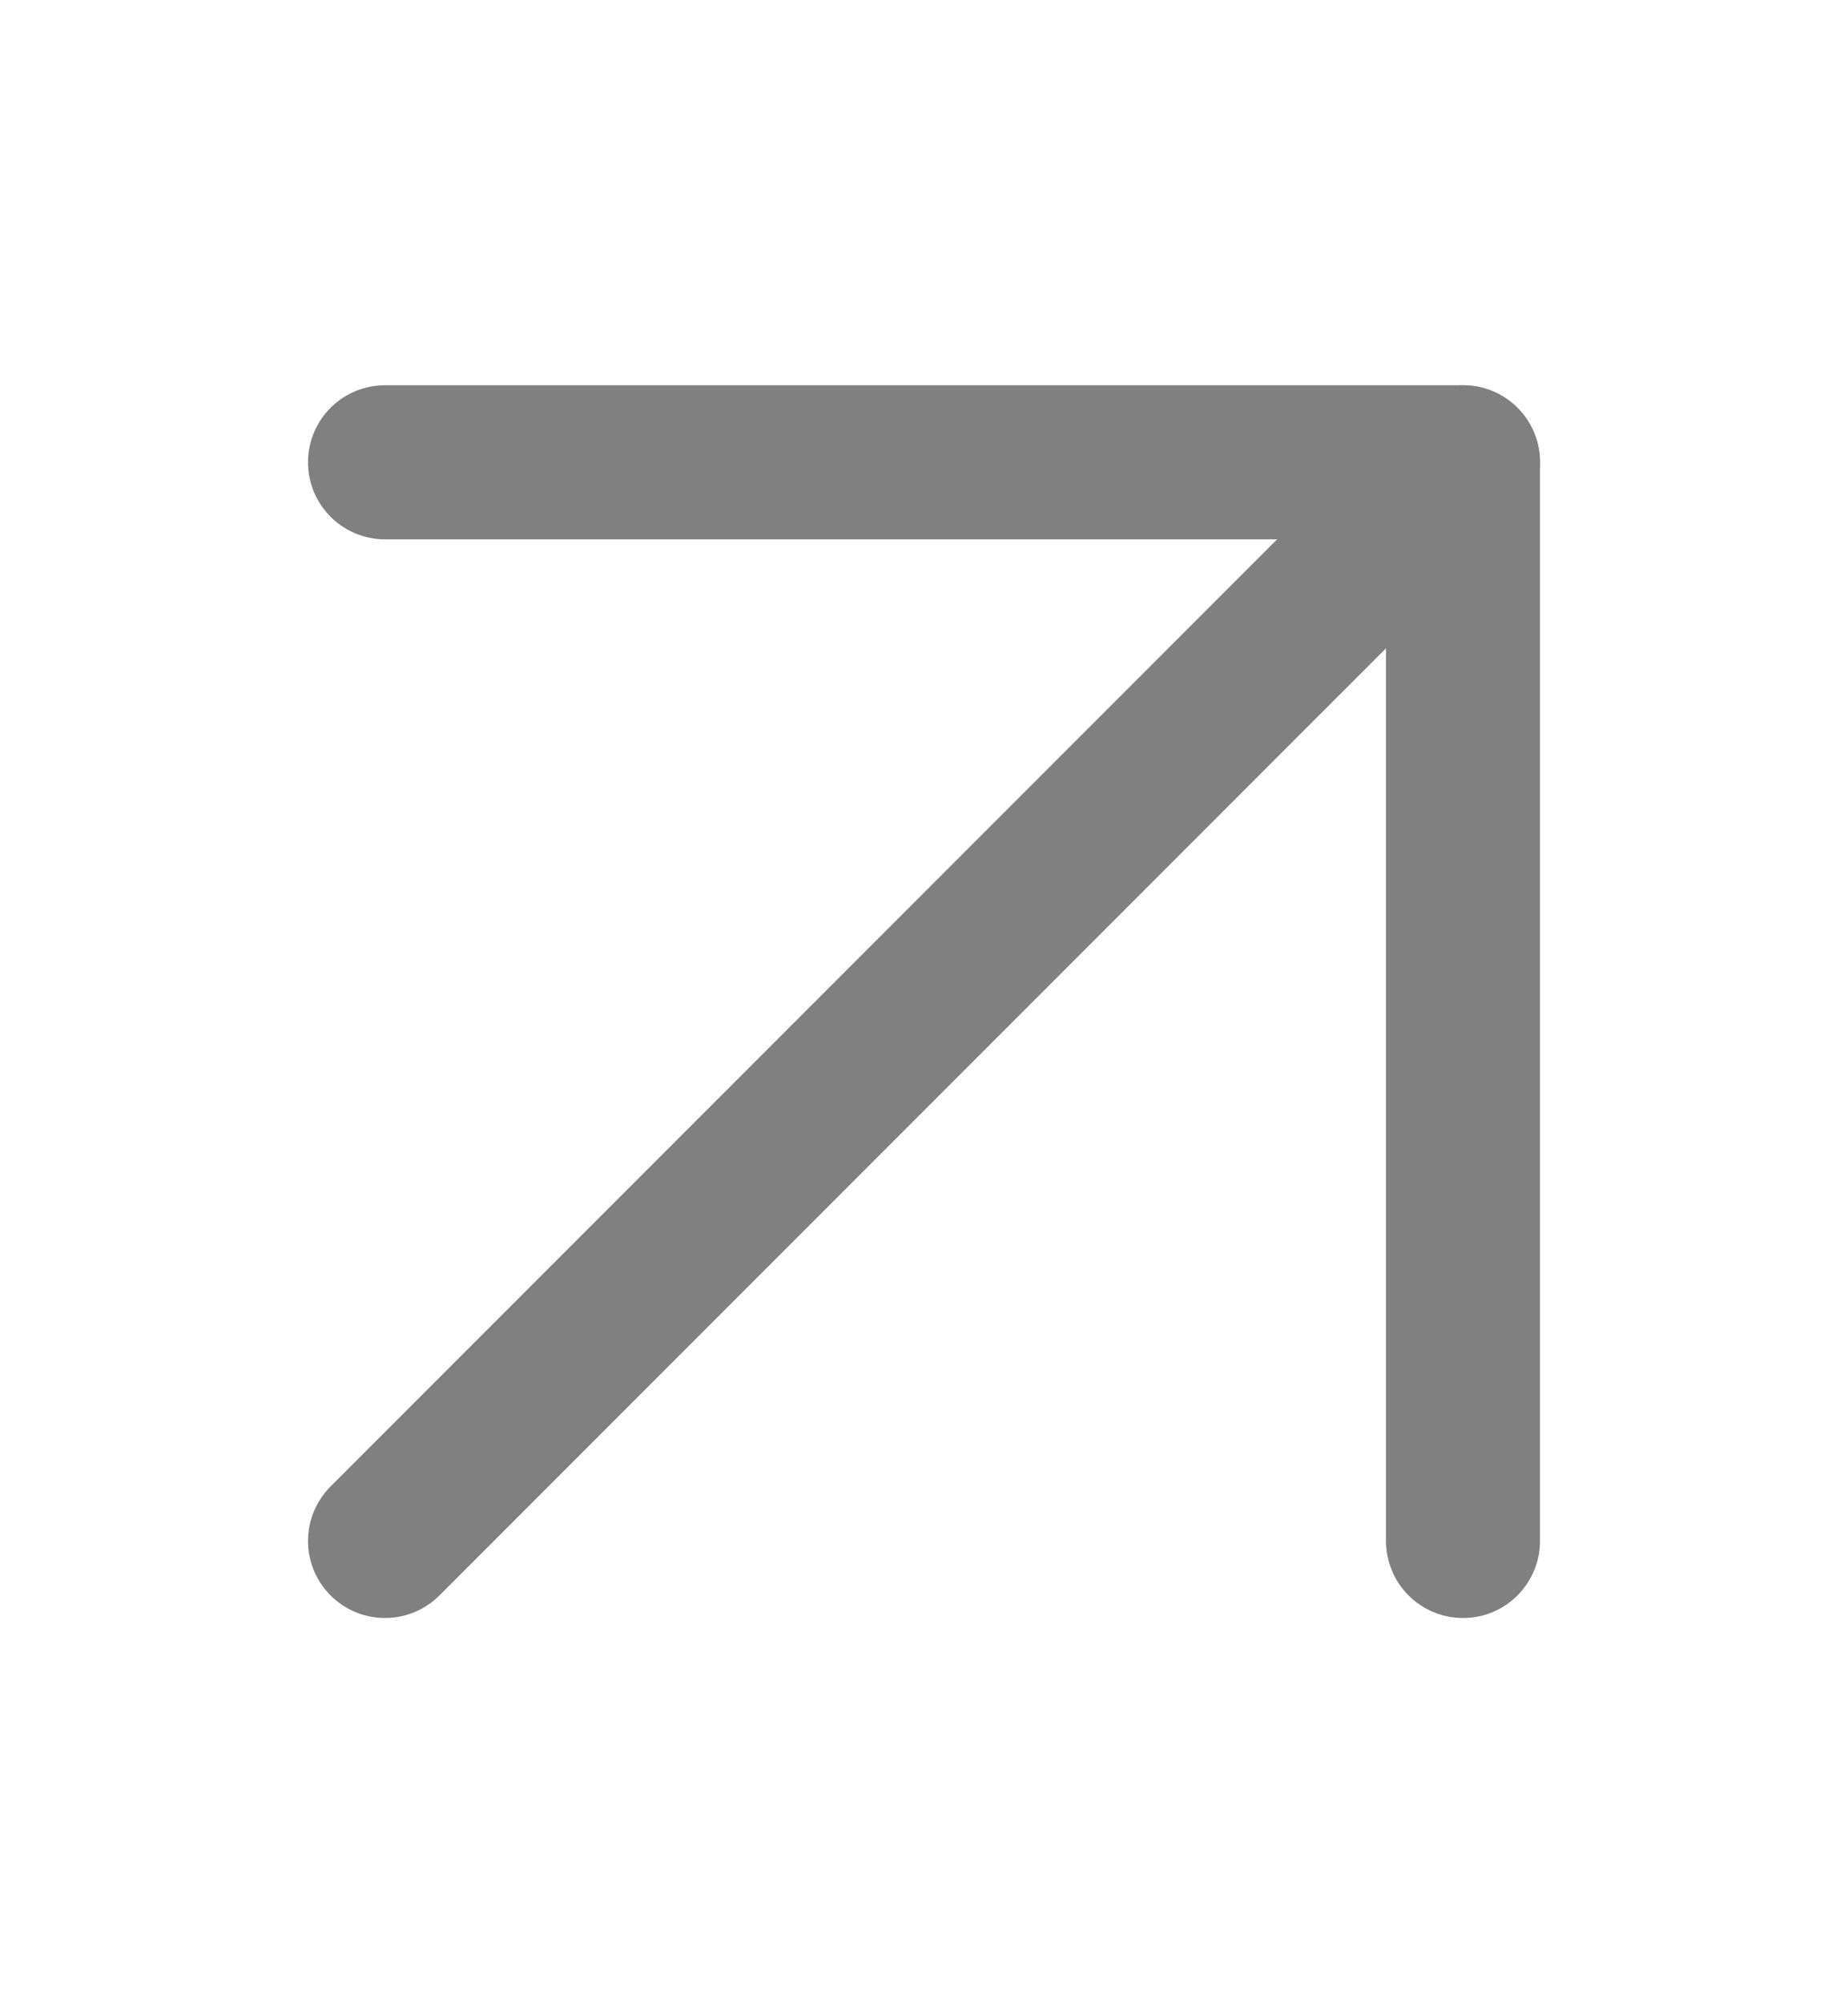 <svg width="12" height="13" viewBox="0 0 12 13" fill="none" xmlns="http://www.w3.org/2000/svg">
<path d="M2.5 10L9.5 3" stroke="#808080" stroke-linecap="round" stroke-linejoin="round"/>
<path d="M2.5 3H9.5V10" stroke="#808080" stroke-linecap="round" stroke-linejoin="round"/>
</svg>
